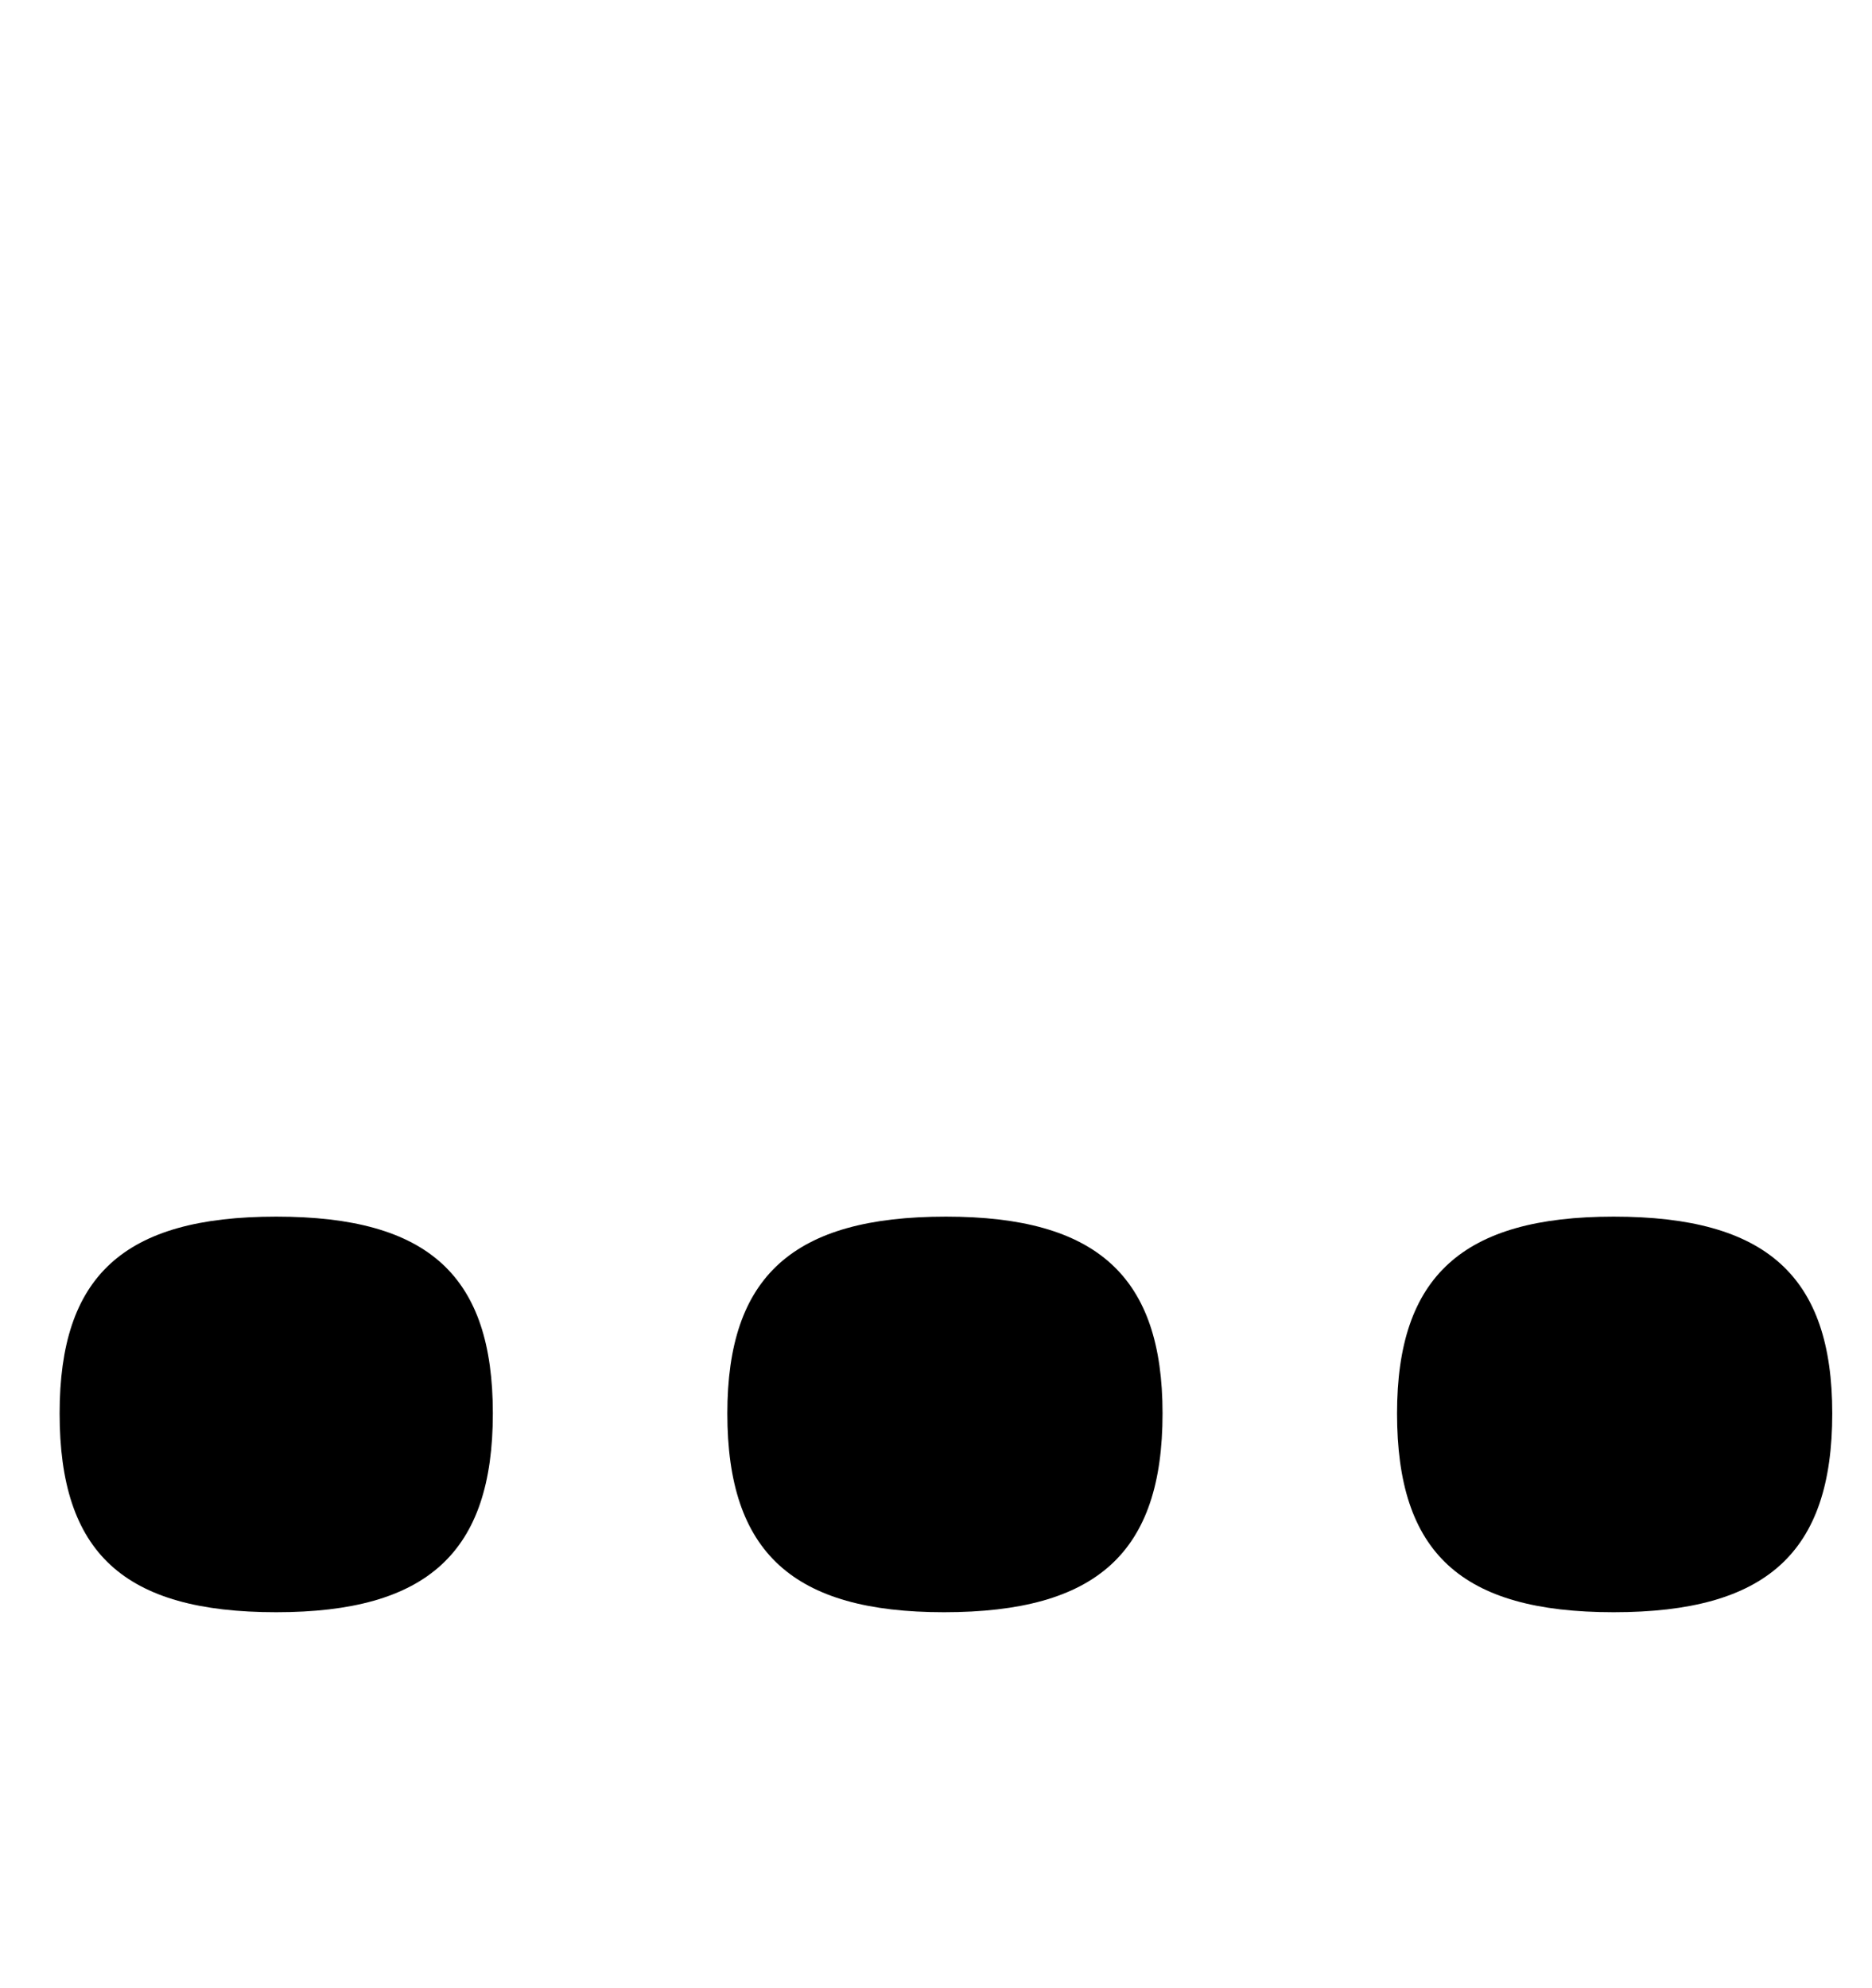 <?xml version="1.0" standalone="no"?>
<!DOCTYPE svg PUBLIC "-//W3C//DTD SVG 1.1//EN" "http://www.w3.org/Graphics/SVG/1.1/DTD/svg11.dtd" >
<svg xmlns="http://www.w3.org/2000/svg" xmlns:xlink="http://www.w3.org/1999/xlink" version="1.1" viewBox="-10 0 942 1000">
  <g transform="matrix(1 0 0 -1 0 800)">
   <path fill="currentColor"
d="M129 188c77 0 109 -30 109 -99c0 -70 -33 -100 -109 -100c-77 0 -109 30 -109 100c0 69 32 99 109 99zM466 188c76 0 109 -30 109 -99c0 -70 -33 -100 -110 -100c-76 0 -109 30 -109 100c0 69 33 99 110 99zM802 188c77 0 110 -30 110 -99c0 -70 -33 -100 -110 -100
s-109 30 -109 100c0 69 33 99 109 99z" />
  </g>

</svg>
